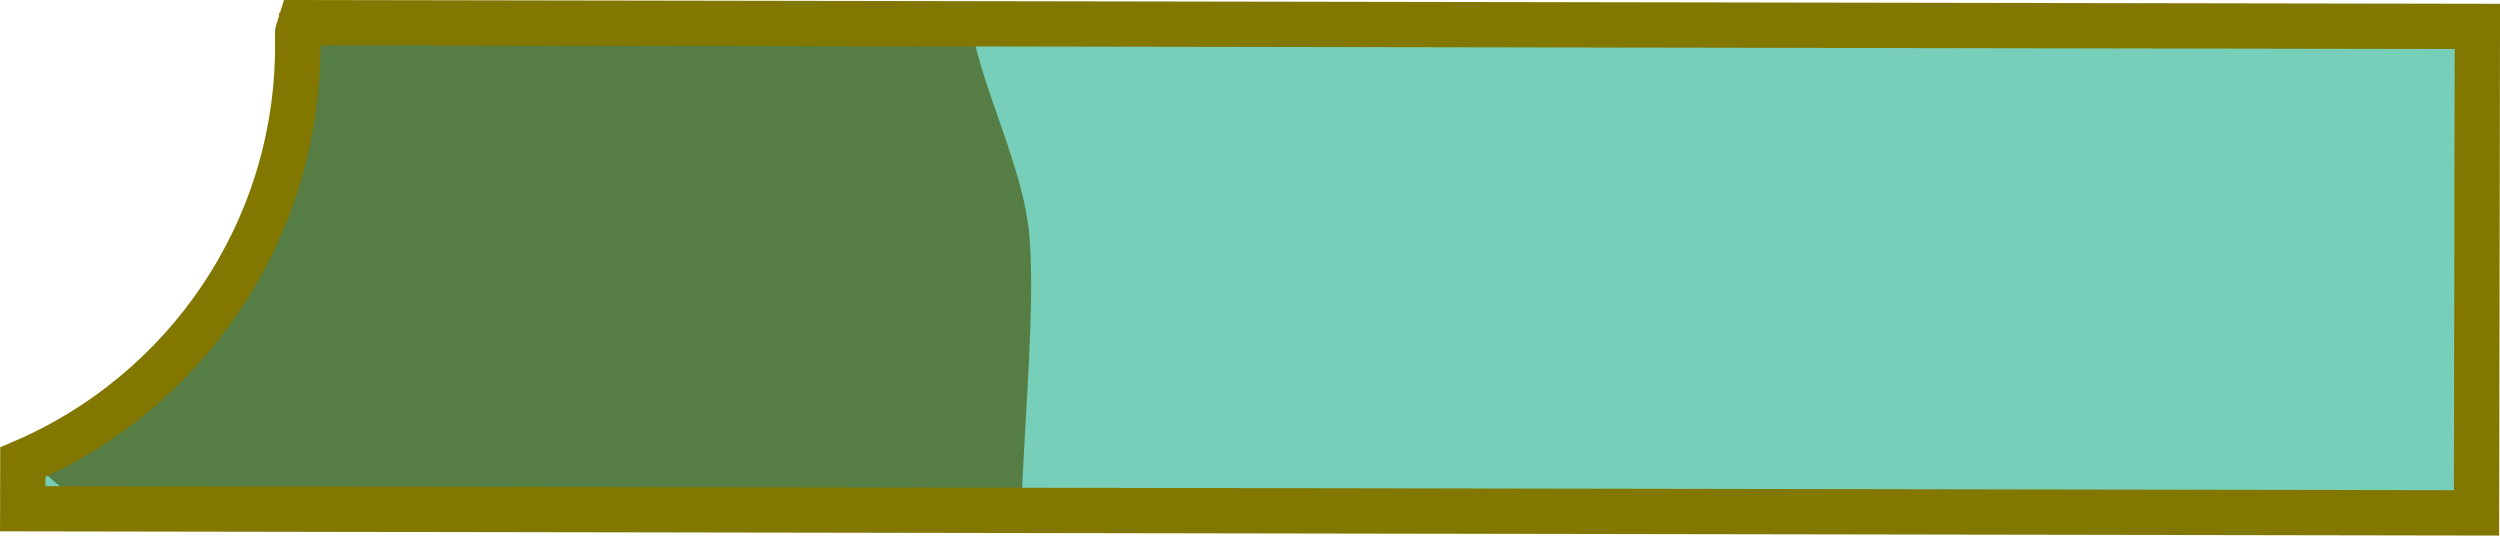 <svg version="1.1" xmlns="http://www.w3.org/2000/svg" xmlns:xlink="http://www.w3.org/1999/xlink" width="55.193" height="11.824" viewBox="0,0,55.193,11.824"><g transform="translate(-119.627,-175.685)"><g data-paper-data="{&quot;isPaintingLayer&quot;:true}" fill-rule="nonzero" stroke-linecap="butt" stroke-linejoin="miter" stroke-miterlimit="10" stroke-dasharray="" stroke-dashoffset="0" style="mix-blend-mode: normal"><path d="M123.497,186.479c-0.35,0.282 -0.795,0.441 -1.347,0.441c-0.672,0 -1.275,-0.525 -1.75,-1c-0.076,-0.076 -0.142,-0.156 -0.201,-0.239c3.325,-1.625 5.616,-5.04 5.616,-8.99c0,-0.244 -0.009,-0.485 -0.026,-0.724c0.468,-0.053 0.938,-0.113 1.403,-0.181c0.719,0.092 1.433,0.17 2.123,0.167c3.895,-0.017 7.79,-0.08 11.685,-0.098c0.209,1.696 1.242,3.454 1.36,5.119c0.11,1.551 -0.097,3.717 -0.187,5.925c-3.41,-0.047 -6.836,-0.082 -10.299,-0.079l-0,0c-2.092,0.002 -6.361,1.012 -8.378,-0.34z" fill="#b85000" stroke="none" stroke-width="0.5"/><path d="M174.32,176.268l-0.018,10.74l-54.173,-0.092l0.002,-1.027c3.569,-1.527 6.069,-5.07 6.069,-9.198c0,-0.086 -0.001,-0.171 -0.003,-0.257c0,-0.01 0,-0.02 0.001,-0.03c0.024,-0.072 0.048,-0.145 0.07,-0.218z" fill-opacity="0.533" fill="#00a67e" stroke="#827700" stroke-width="1"/></g></g></svg>